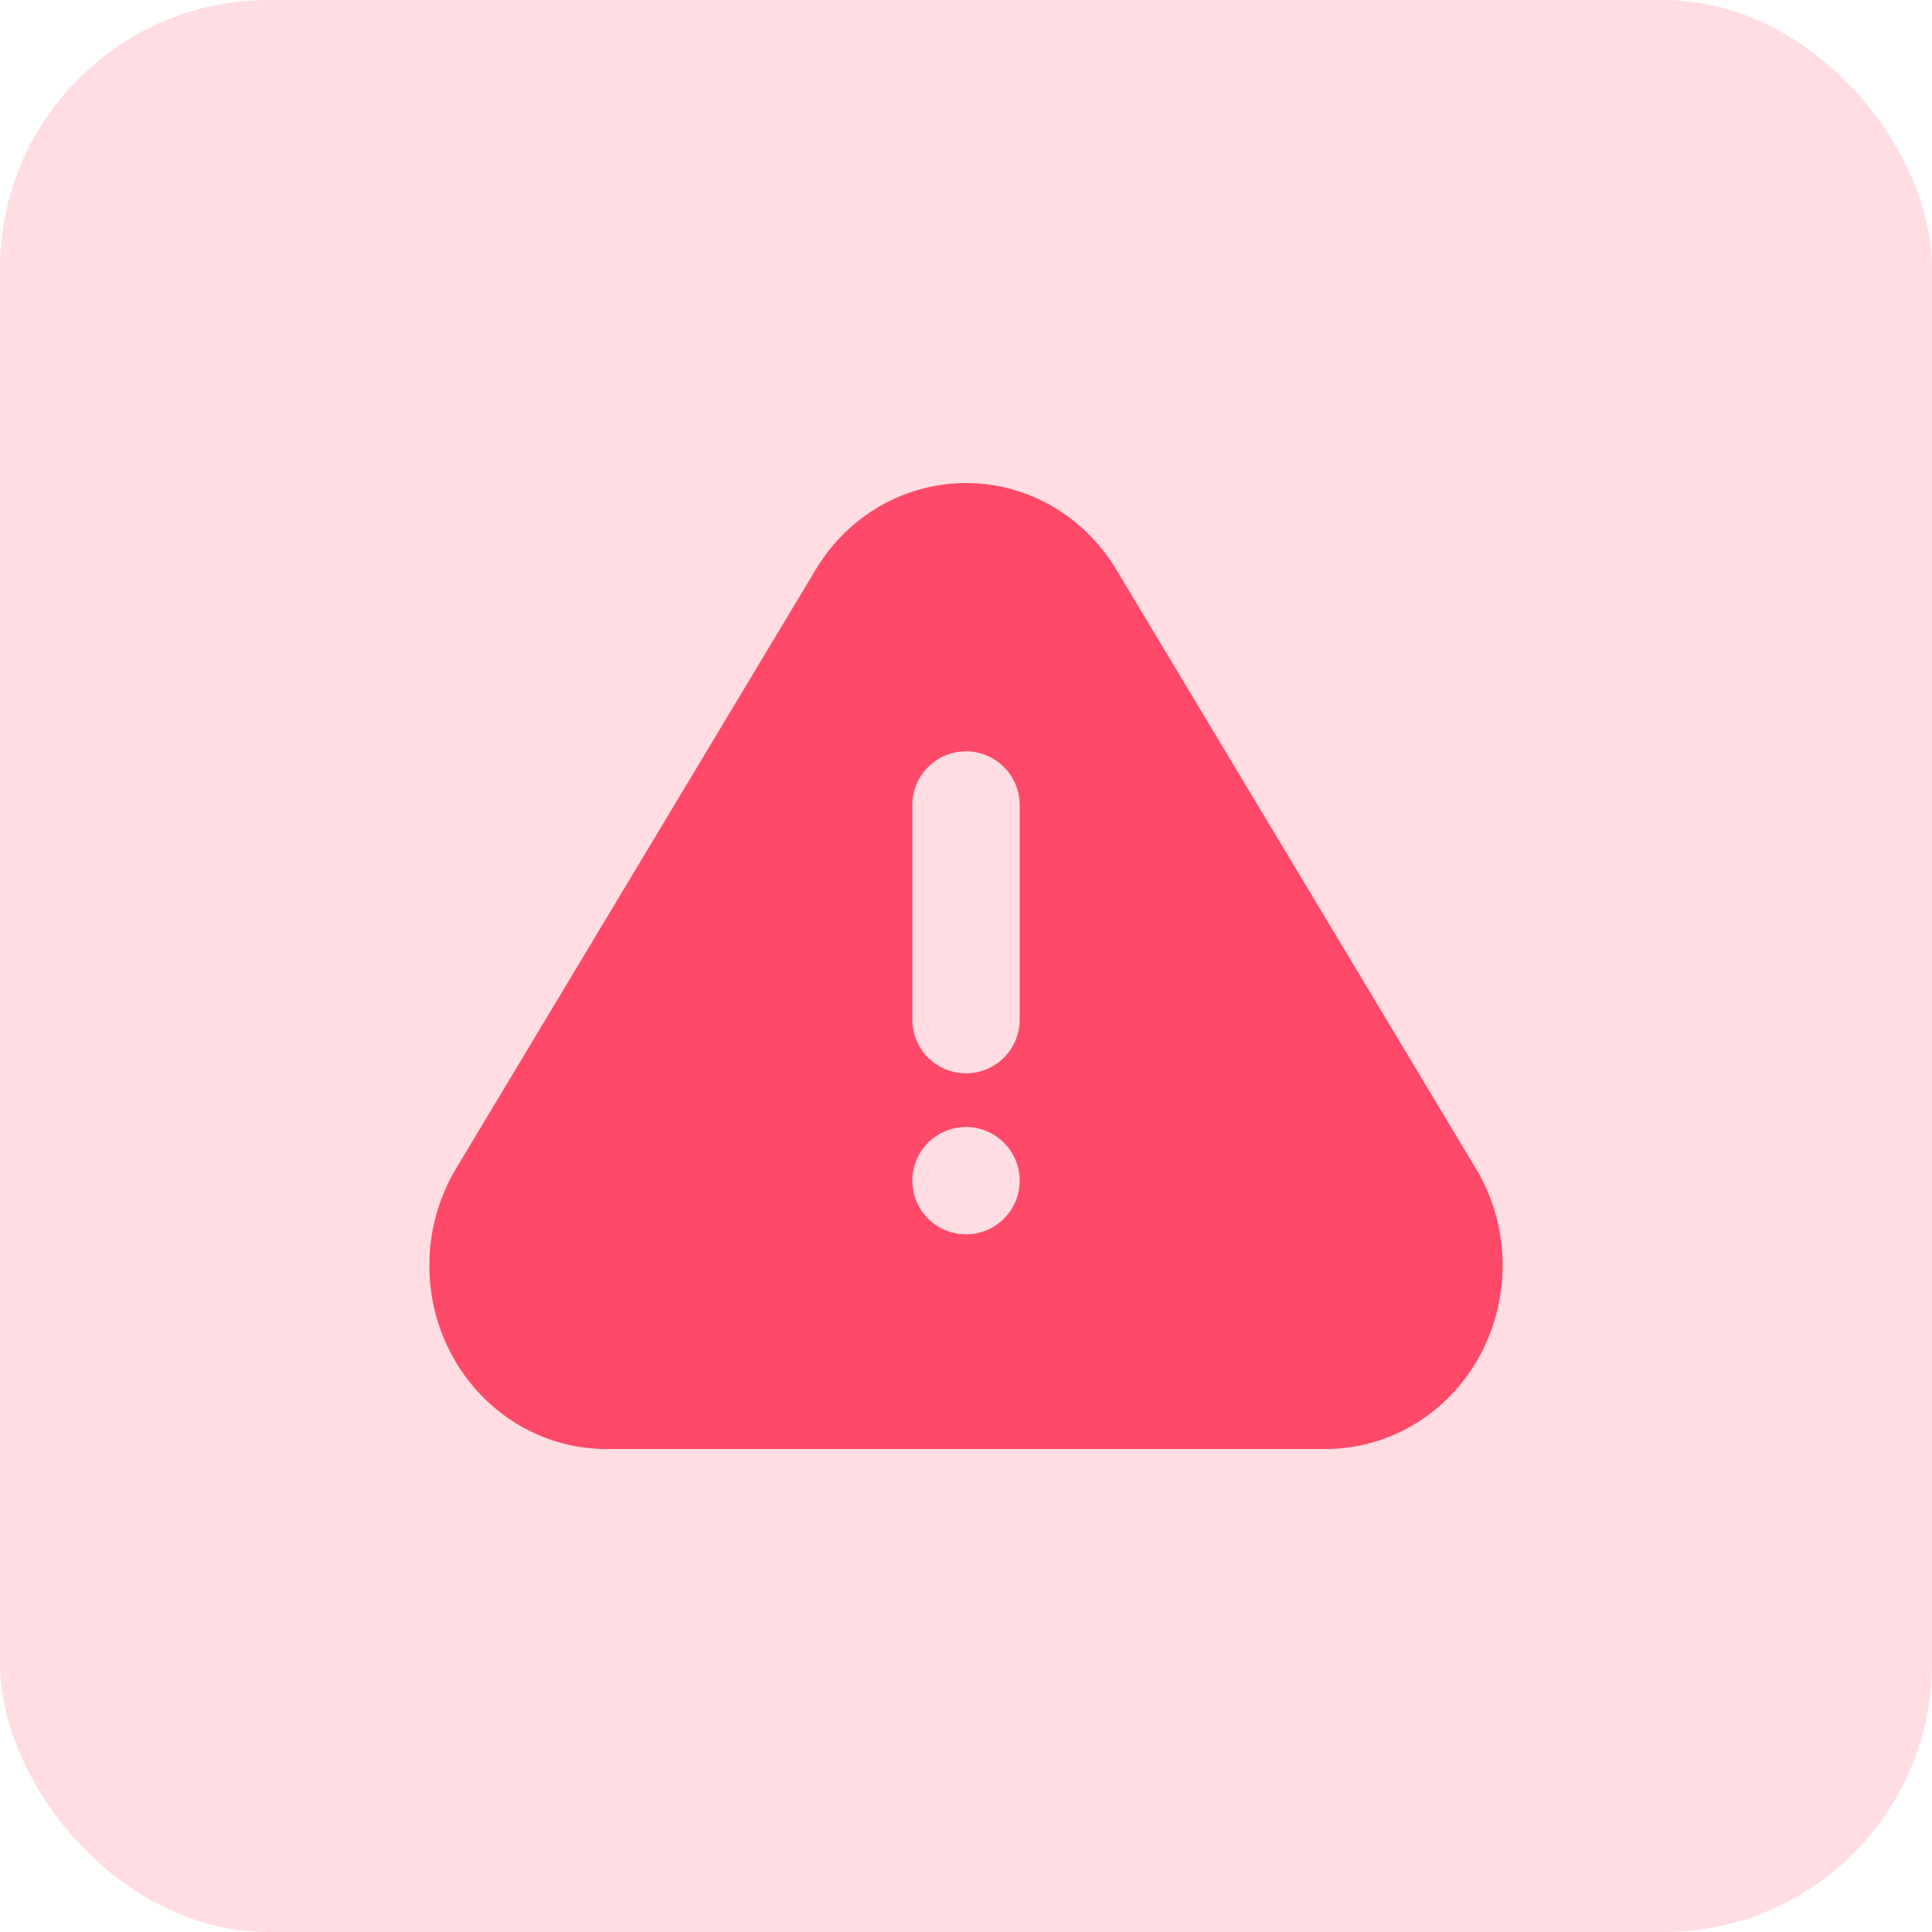 <svg width="36" height="36" viewBox="0 0 36 36" fill="none" xmlns="http://www.w3.org/2000/svg">
<rect width="36" height="36" rx="5" fill="#FFDDE3"/>
<path d="M20.8 10.613L27.501 21.774C28.464 23.377 27.991 25.486 26.444 26.484C25.925 26.82 25.32 26.999 24.701 27H11.298C9.477 27 8 25.47 8 23.581C8 22.942 8.173 22.317 8.498 21.774L15.2 10.613C16.162 9.01 18.196 8.519 19.743 9.517C20.171 9.793 20.533 10.168 20.8 10.613ZM18 23C18.265 23 18.52 22.895 18.707 22.707C18.895 22.519 19 22.265 19 22C19 21.735 18.895 21.48 18.707 21.293C18.52 21.105 18.265 21 18 21C17.735 21 17.48 21.105 17.293 21.293C17.105 21.48 17 21.735 17 22C17 22.265 17.105 22.519 17.293 22.707C17.48 22.895 17.735 23 18 23ZM18 14C17.735 14 17.48 14.105 17.293 14.293C17.105 14.48 17 14.735 17 15V19C17 19.265 17.105 19.519 17.293 19.707C17.48 19.895 17.735 20 18 20C18.265 20 18.52 19.895 18.707 19.707C18.895 19.519 19 19.265 19 19V15C19 14.735 18.895 14.48 18.707 14.293C18.52 14.105 18.265 14 18 14Z" fill="#FF4968"/>
</svg>
